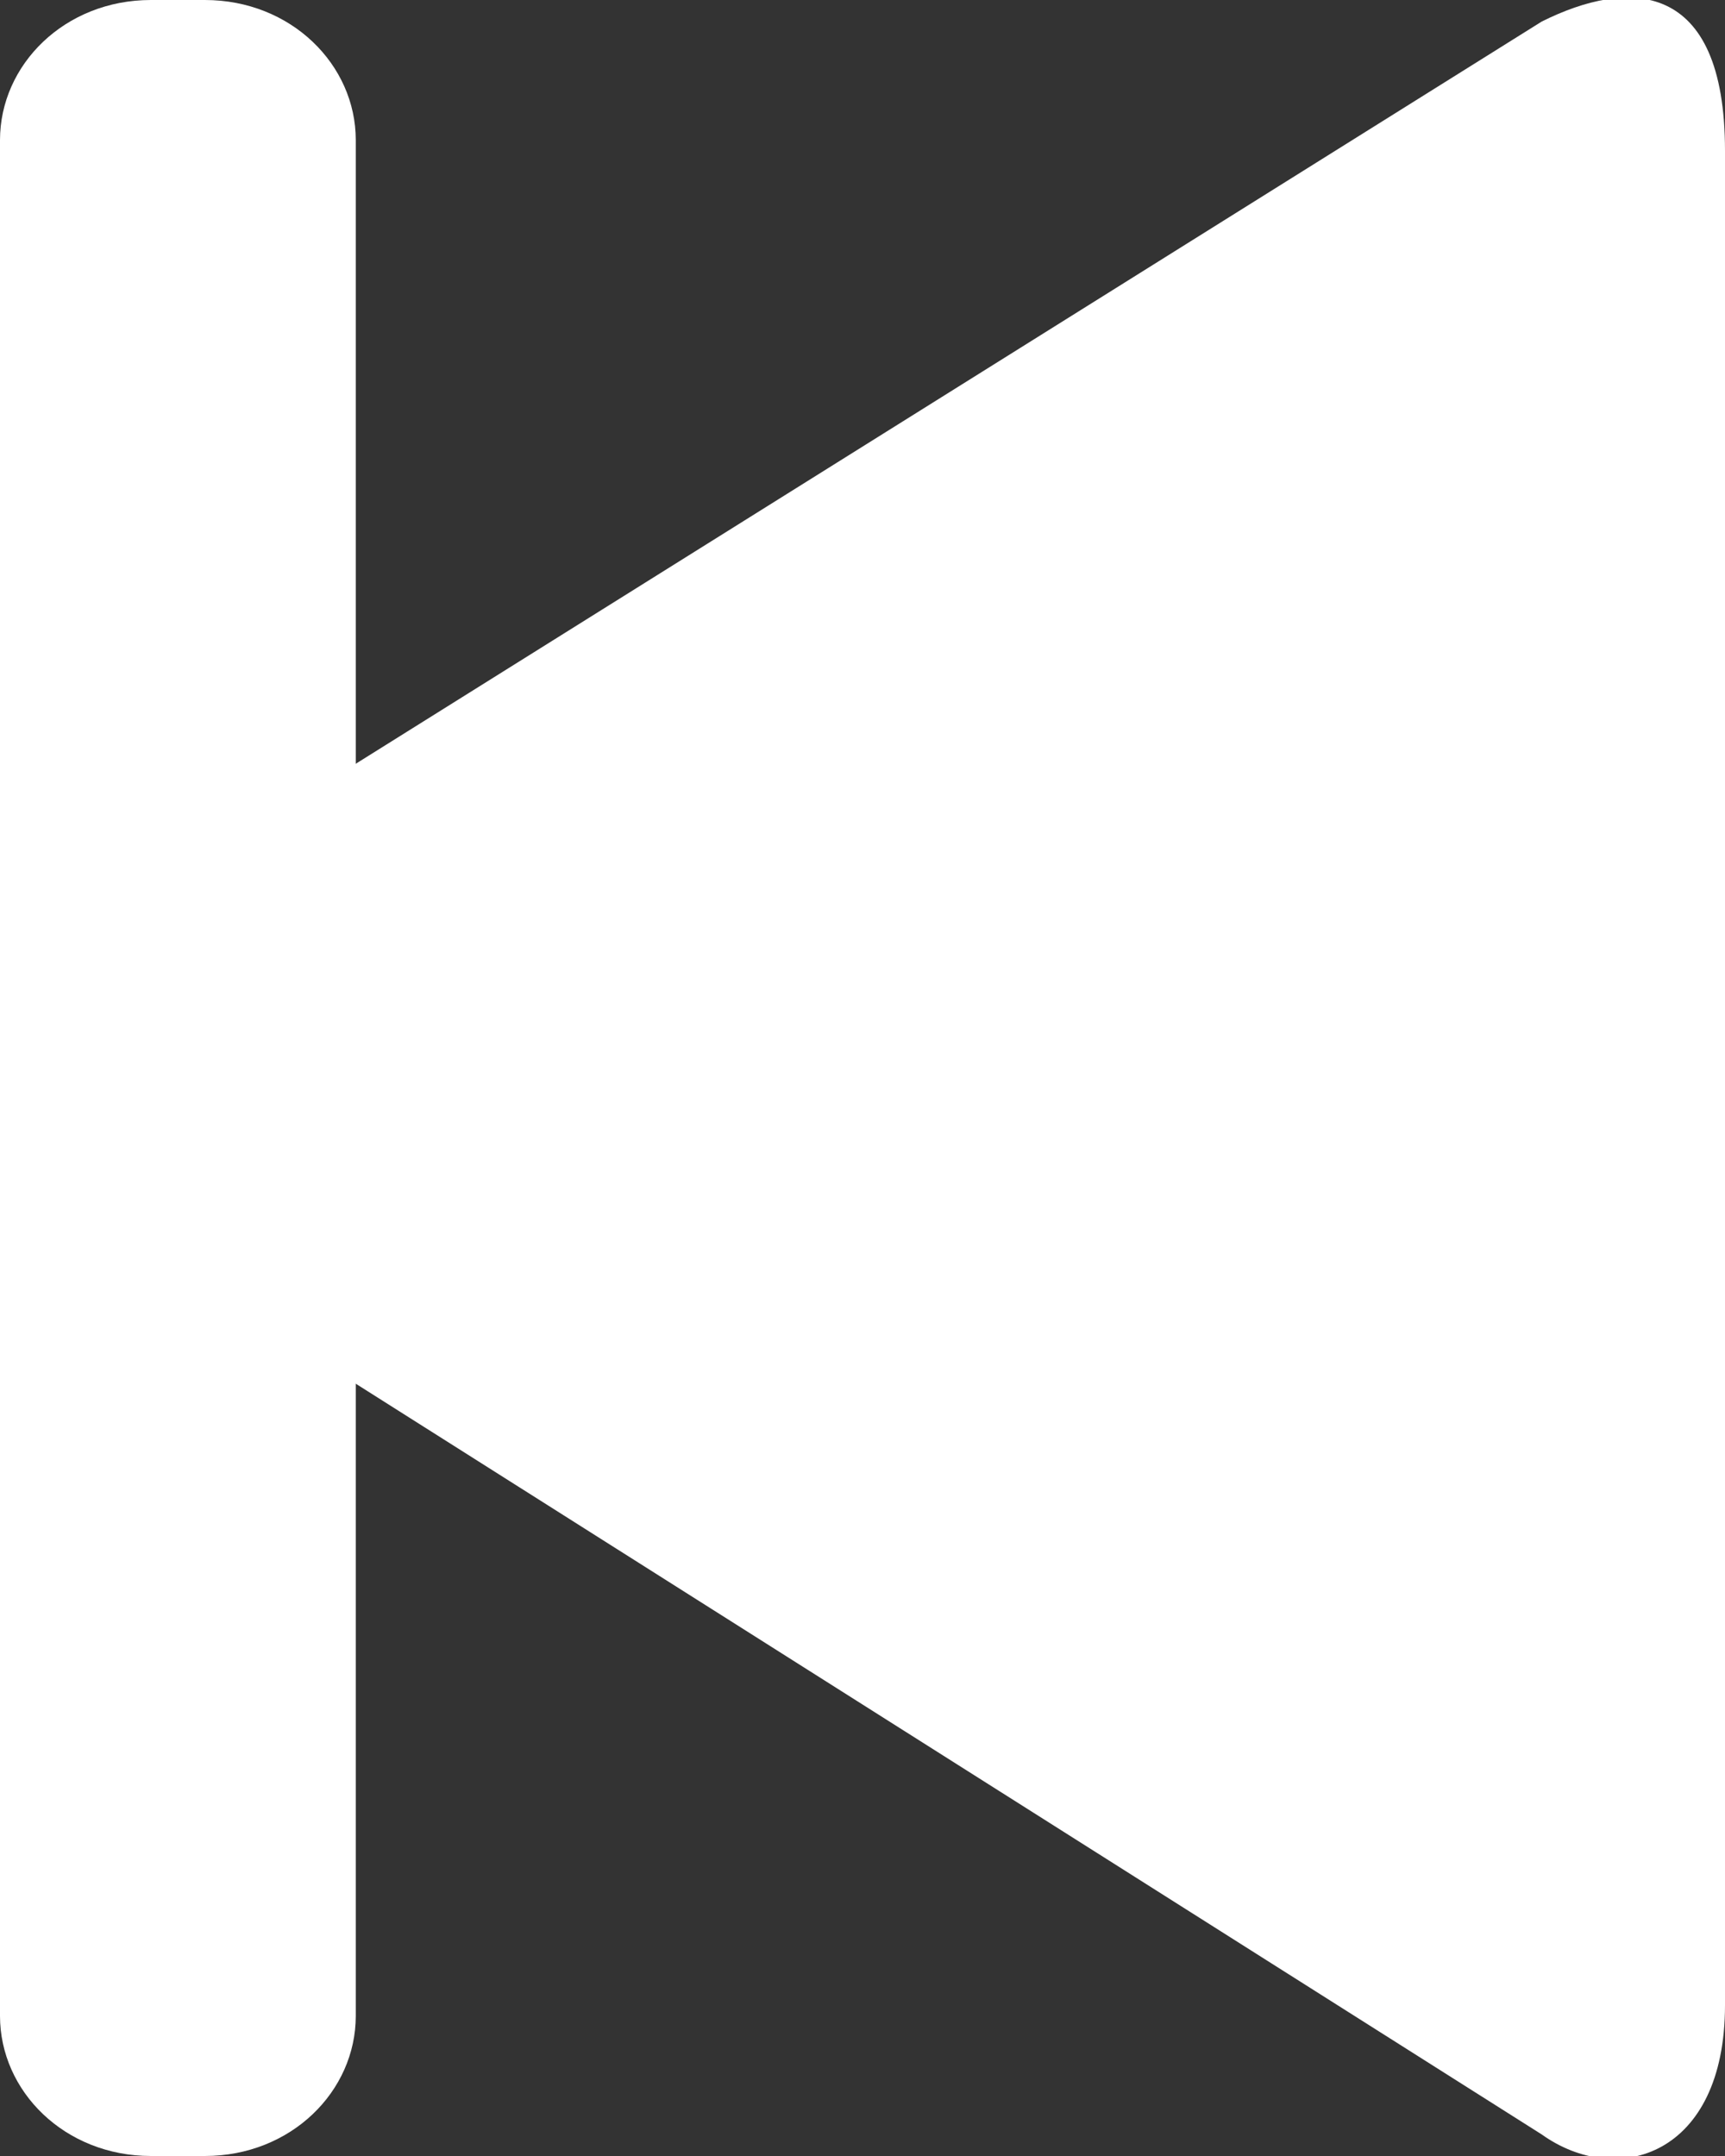 <svg version="1.2" xmlns="http://www.w3.org/2000/svg" viewBox="0 0 16 20" width="16" height="20"><rect x="0" y="0" width="16" height="20" fill="#333333" stroke="none"/><path fill-rule="evenodd" fill="#fff" d="m0.4 8.9l13.9-8.7c0.8-0.4 1.7-0.4 1.7 1.2v17.2c0 1.4-1 1.7-1.7 1.2l-13.9-8.8c-0.5-0.6-0.5-1.5 0-2.1z"/><path fill="#fff" d="m1.4 0h0.5c0.8 0 1.4 0.6 1.4 1.3v17.4c0 0.7-0.6 1.3-1.4 1.3h-0.5c-0.8 0-1.4-0.6-1.4-1.3v-17.4c0-0.7 0.6-1.3 1.4-1.3z"/></svg>